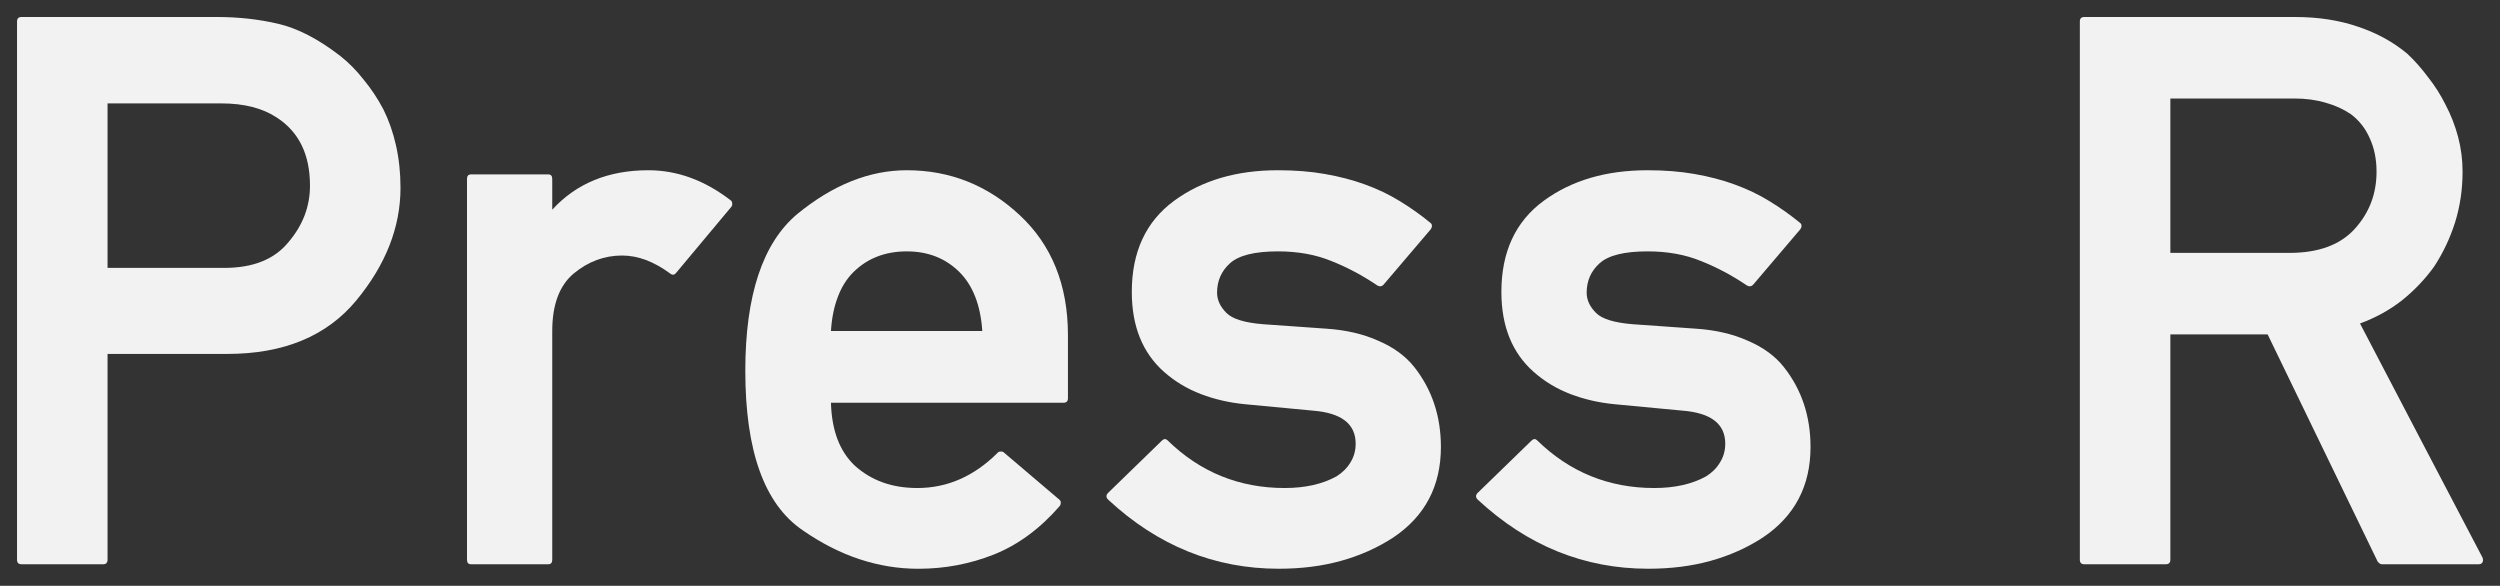 <svg xmlns="http://www.w3.org/2000/svg" xmlns:xlink="http://www.w3.org/1999/xlink" version="1.1" width="73.527" height="17.229" viewBox="-0.183 -0.387 73.527 17.229">
  <rect x="-0.183" y="-0.387" width="73.527" height="17.229" fill="#333333" stroke="none"/>
  <!-- Exported by Scratch - http://scratch.mit.edu/ -->
  <g id="ID0.2624227316118777">
    <g id="layer1">
      <g id="text4177-4-8-3">
        <path id="path4168" fill="#f2f2f2" stroke="none" stroke-width="0.89" d="M 2.98 2.654 L 2.98 7.492 L 6.415 7.492 C 7.263 7.492 7.892 7.239 8.305 6.73 C 8.724 6.237 8.934 5.684 8.934 5.073 C 8.934 4.16 8.61 3.494 7.962 3.073 C 7.542 2.794 6.997 2.654 6.327 2.654 L 2.98 2.654 Z M 0.45 16.208 C 0.362 16.208 0.318 16.164 0.318 16.076 L 0.318 0.245 C 0.318 0.157 0.362 0.113 0.45 0.113 L 6.194 0.113 C 6.828 0.113 7.428 0.179 7.995 0.312 C 8.57 0.445 9.181 0.761 9.829 1.262 C 10.079 1.461 10.308 1.693 10.514 1.958 C 10.727 2.216 10.919 2.502 11.088 2.82 C 11.25 3.144 11.376 3.501 11.464 3.891 C 11.552 4.282 11.596 4.697 11.596 5.139 C 11.596 6.296 11.162 7.401 10.293 8.453 C 9.424 9.499 8.161 10.022 6.504 10.022 L 2.98 10.022 L 2.98 16.076 C 2.98 16.164 2.935 16.209 2.847 16.209 L 0.45 16.209 Z "/>
        <path id="path4170" fill="#f2f2f2" stroke="none" stroke-width="0.89" d="M 13.673 16.209 C 13.592 16.209 13.552 16.164 13.552 16.076 L 13.552 4.875 C 13.552 4.785 13.592 4.742 13.673 4.742 L 15.938 4.742 C 16.019 4.742 16.059 4.785 16.059 4.875 L 16.059 5.78 C 16.766 5.007 17.709 4.62 18.887 4.62 C 19.734 4.62 20.541 4.915 21.306 5.504 C 21.336 5.525 21.351 5.555 21.351 5.592 C 21.358 5.629 21.351 5.662 21.329 5.692 L 19.704 7.636 C 19.653 7.702 19.594 7.71 19.528 7.658 C 19.049 7.304 18.578 7.128 18.114 7.128 C 17.591 7.128 17.116 7.304 16.689 7.658 C 16.269 8.011 16.059 8.575 16.059 9.348 L 16.059 16.076 C 16.059 16.164 16.019 16.209 15.938 16.209 L 13.673 16.209 Z "/>
        <path id="path4172" fill="#f2f2f2" stroke="none" stroke-width="0.89" d="M 31.226 11.325 C 31.226 11.414 31.182 11.458 31.094 11.458 L 24.256 11.458 C 24.278 12.268 24.51 12.883 24.952 13.303 C 25.438 13.745 26.053 13.966 26.797 13.966 C 27.681 13.966 28.469 13.619 29.161 12.927 C 29.176 12.905 29.201 12.895 29.238 12.895 C 29.275 12.887 29.308 12.895 29.337 12.917 L 30.973 14.308 C 31.002 14.331 31.016 14.36 31.016 14.397 C 31.016 14.433 31.006 14.467 30.983 14.496 C 30.409 15.159 29.764 15.634 29.05 15.921 C 28.343 16.201 27.603 16.341 26.829 16.341 C 25.644 16.341 24.506 15.962 23.417 15.203 C 22.297 14.438 21.737 12.876 21.737 10.519 C 21.737 8.296 22.249 6.756 23.272 5.902 C 24.319 5.047 25.39 4.62 26.488 4.62 C 27.754 4.62 28.859 5.059 29.802 5.935 C 30.751 6.818 31.226 7.997 31.226 9.47 L 31.226 11.325 Z M 28.707 9.348 C 28.656 8.582 28.428 8.001 28.023 7.603 C 27.617 7.206 27.105 7.006 26.488 7.006 C 25.846 7.006 25.32 7.213 24.908 7.625 C 24.717 7.816 24.565 8.059 24.455 8.354 C 24.344 8.649 24.278 8.98 24.256 9.348 L 28.707 9.348 Z "/>
        <path id="path4174" fill="#f2f2f2" stroke="none" stroke-width="0.89" d="M 33.988 12.574 C 34.047 12.515 34.102 12.512 34.154 12.562 C 35.111 13.497 36.26 13.966 37.6 13.966 C 38.205 13.966 38.712 13.851 39.125 13.623 C 39.301 13.512 39.438 13.376 39.534 13.214 C 39.636 13.052 39.688 12.868 39.688 12.662 C 39.688 12.08 39.269 11.756 38.429 11.69 L 36.441 11.502 C 35.977 11.458 35.542 11.358 35.137 11.204 C 34.732 11.049 34.371 10.831 34.054 10.552 C 33.421 9.992 33.104 9.208 33.104 8.198 C 33.104 7.02 33.52 6.125 34.353 5.515 C 35.17 4.918 36.186 4.62 37.401 4.62 C 37.903 4.62 38.363 4.656 38.782 4.73 C 39.21 4.804 39.603 4.907 39.964 5.039 C 40.333 5.172 40.671 5.334 40.981 5.525 C 41.297 5.717 41.6 5.931 41.886 6.167 C 41.916 6.188 41.931 6.217 41.931 6.255 C 41.931 6.291 41.919 6.324 41.898 6.354 L 40.505 7.989 C 40.454 8.041 40.395 8.048 40.329 8.011 C 39.895 7.717 39.445 7.477 38.981 7.293 C 38.517 7.101 37.991 7.006 37.401 7.006 C 36.717 7.006 36.246 7.124 35.987 7.36 C 35.737 7.588 35.612 7.875 35.612 8.221 C 35.612 8.434 35.704 8.633 35.888 8.817 C 36.065 8.995 36.425 9.105 36.97 9.149 C 37.28 9.171 37.589 9.193 37.898 9.214 C 38.215 9.237 38.524 9.259 38.827 9.28 C 39.401 9.318 39.909 9.435 40.351 9.634 C 40.8 9.825 41.154 10.083 41.412 10.408 C 41.934 11.07 42.195 11.854 42.195 12.76 C 42.195 13.909 41.728 14.796 40.793 15.422 C 40.329 15.724 39.817 15.953 39.257 16.108 C 38.705 16.262 38.094 16.34 37.424 16.34 C 35.539 16.34 33.866 15.662 32.408 14.307 C 32.342 14.241 32.342 14.174 32.408 14.108 L 33.988 12.573 Z "/>
        <path id="path4176" fill="#f2f2f2" stroke="none" stroke-width="0.89" d="M 44.858 12.574 C 44.917 12.515 44.972 12.512 45.024 12.562 C 45.981 13.497 47.13 13.966 48.47 13.966 C 49.075 13.966 49.582 13.851 49.995 13.623 C 50.172 13.512 50.308 13.376 50.403 13.214 C 50.506 13.052 50.558 12.868 50.558 12.662 C 50.558 12.08 50.139 11.756 49.299 11.69 L 47.311 11.502 C 46.847 11.458 46.412 11.358 46.007 11.204 C 45.602 11.049 45.241 10.831 44.925 10.552 C 44.291 9.992 43.974 9.208 43.974 8.198 C 43.974 7.02 44.39 6.125 45.223 5.515 C 46.04 4.918 47.056 4.62 48.272 4.62 C 48.772 4.62 49.232 4.656 49.653 4.73 C 50.079 4.804 50.474 4.907 50.834 5.039 C 51.203 5.172 51.541 5.334 51.851 5.525 C 52.167 5.717 52.469 5.931 52.757 6.167 C 52.786 6.188 52.801 6.217 52.801 6.255 C 52.801 6.291 52.789 6.324 52.767 6.354 L 51.376 7.989 C 51.324 8.041 51.265 8.048 51.199 8.011 C 50.765 7.717 50.315 7.477 49.851 7.293 C 49.387 7.101 48.861 7.006 48.272 7.006 C 47.587 7.006 47.115 7.124 46.858 7.36 C 46.607 7.588 46.482 7.875 46.482 8.221 C 46.482 8.434 46.574 8.633 46.758 8.817 C 46.935 8.995 47.296 9.105 47.84 9.149 C 48.15 9.171 48.459 9.193 48.768 9.214 C 49.085 9.237 49.394 9.259 49.696 9.28 C 50.271 9.318 50.779 9.435 51.221 9.634 C 51.67 9.825 52.024 10.083 52.281 10.408 C 52.805 11.07 53.066 11.854 53.066 12.76 C 53.066 13.909 52.598 14.796 51.663 15.422 C 51.199 15.724 50.687 15.953 50.127 16.108 C 49.575 16.262 48.963 16.34 48.294 16.34 C 46.408 16.34 44.737 15.662 43.278 14.307 C 43.212 14.241 43.212 14.174 43.278 14.108 L 44.858 12.573 Z "/>
        <path id="path4178" fill="#f2f2f2" stroke="none" stroke-width="0.89" d="M 63.649 2.51 L 63.649 7.051 L 67.15 7.051 C 68.005 7.051 68.645 6.815 69.072 6.344 C 69.5 5.872 69.713 5.313 69.713 4.664 C 69.713 4.296 69.647 3.968 69.514 3.681 C 69.389 3.394 69.205 3.158 68.962 2.974 C 68.748 2.827 68.498 2.713 68.21 2.632 C 67.931 2.55 67.626 2.51 67.294 2.51 L 63.649 2.51 Z M 61.119 16.208 C 61.03 16.208 60.987 16.164 60.987 16.076 L 60.987 0.245 C 60.987 0.157 61.03 0.113 61.119 0.113 L 67.317 0.113 C 68.001 0.113 68.619 0.209 69.172 0.4 C 69.724 0.585 70.207 0.85 70.619 1.195 C 70.833 1.395 71.035 1.623 71.226 1.88 C 71.426 2.131 71.599 2.404 71.745 2.698 C 71.9 2.992 72.022 3.306 72.111 3.637 C 72.199 3.968 72.243 4.311 72.243 4.664 C 72.243 5.187 72.169 5.684 72.022 6.156 C 71.874 6.62 71.669 7.054 71.403 7.459 C 71.131 7.834 70.814 8.166 70.453 8.453 C 70.093 8.734 69.684 8.958 69.227 9.127 C 69.824 10.269 70.424 11.417 71.028 12.574 C 71.631 13.723 72.232 14.868 72.828 16.009 C 72.85 16.061 72.85 16.109 72.828 16.152 C 72.806 16.19 72.769 16.208 72.718 16.208 L 69.868 16.208 C 69.846 16.208 69.824 16.201 69.802 16.185 C 69.779 16.164 69.762 16.145 69.746 16.13 L 66.51 9.448 L 63.649 9.448 L 63.649 16.075 C 63.649 16.164 63.604 16.208 63.516 16.208 L 61.119 16.208 Z "/>
      </g>
    </g>
  </g>
</svg>